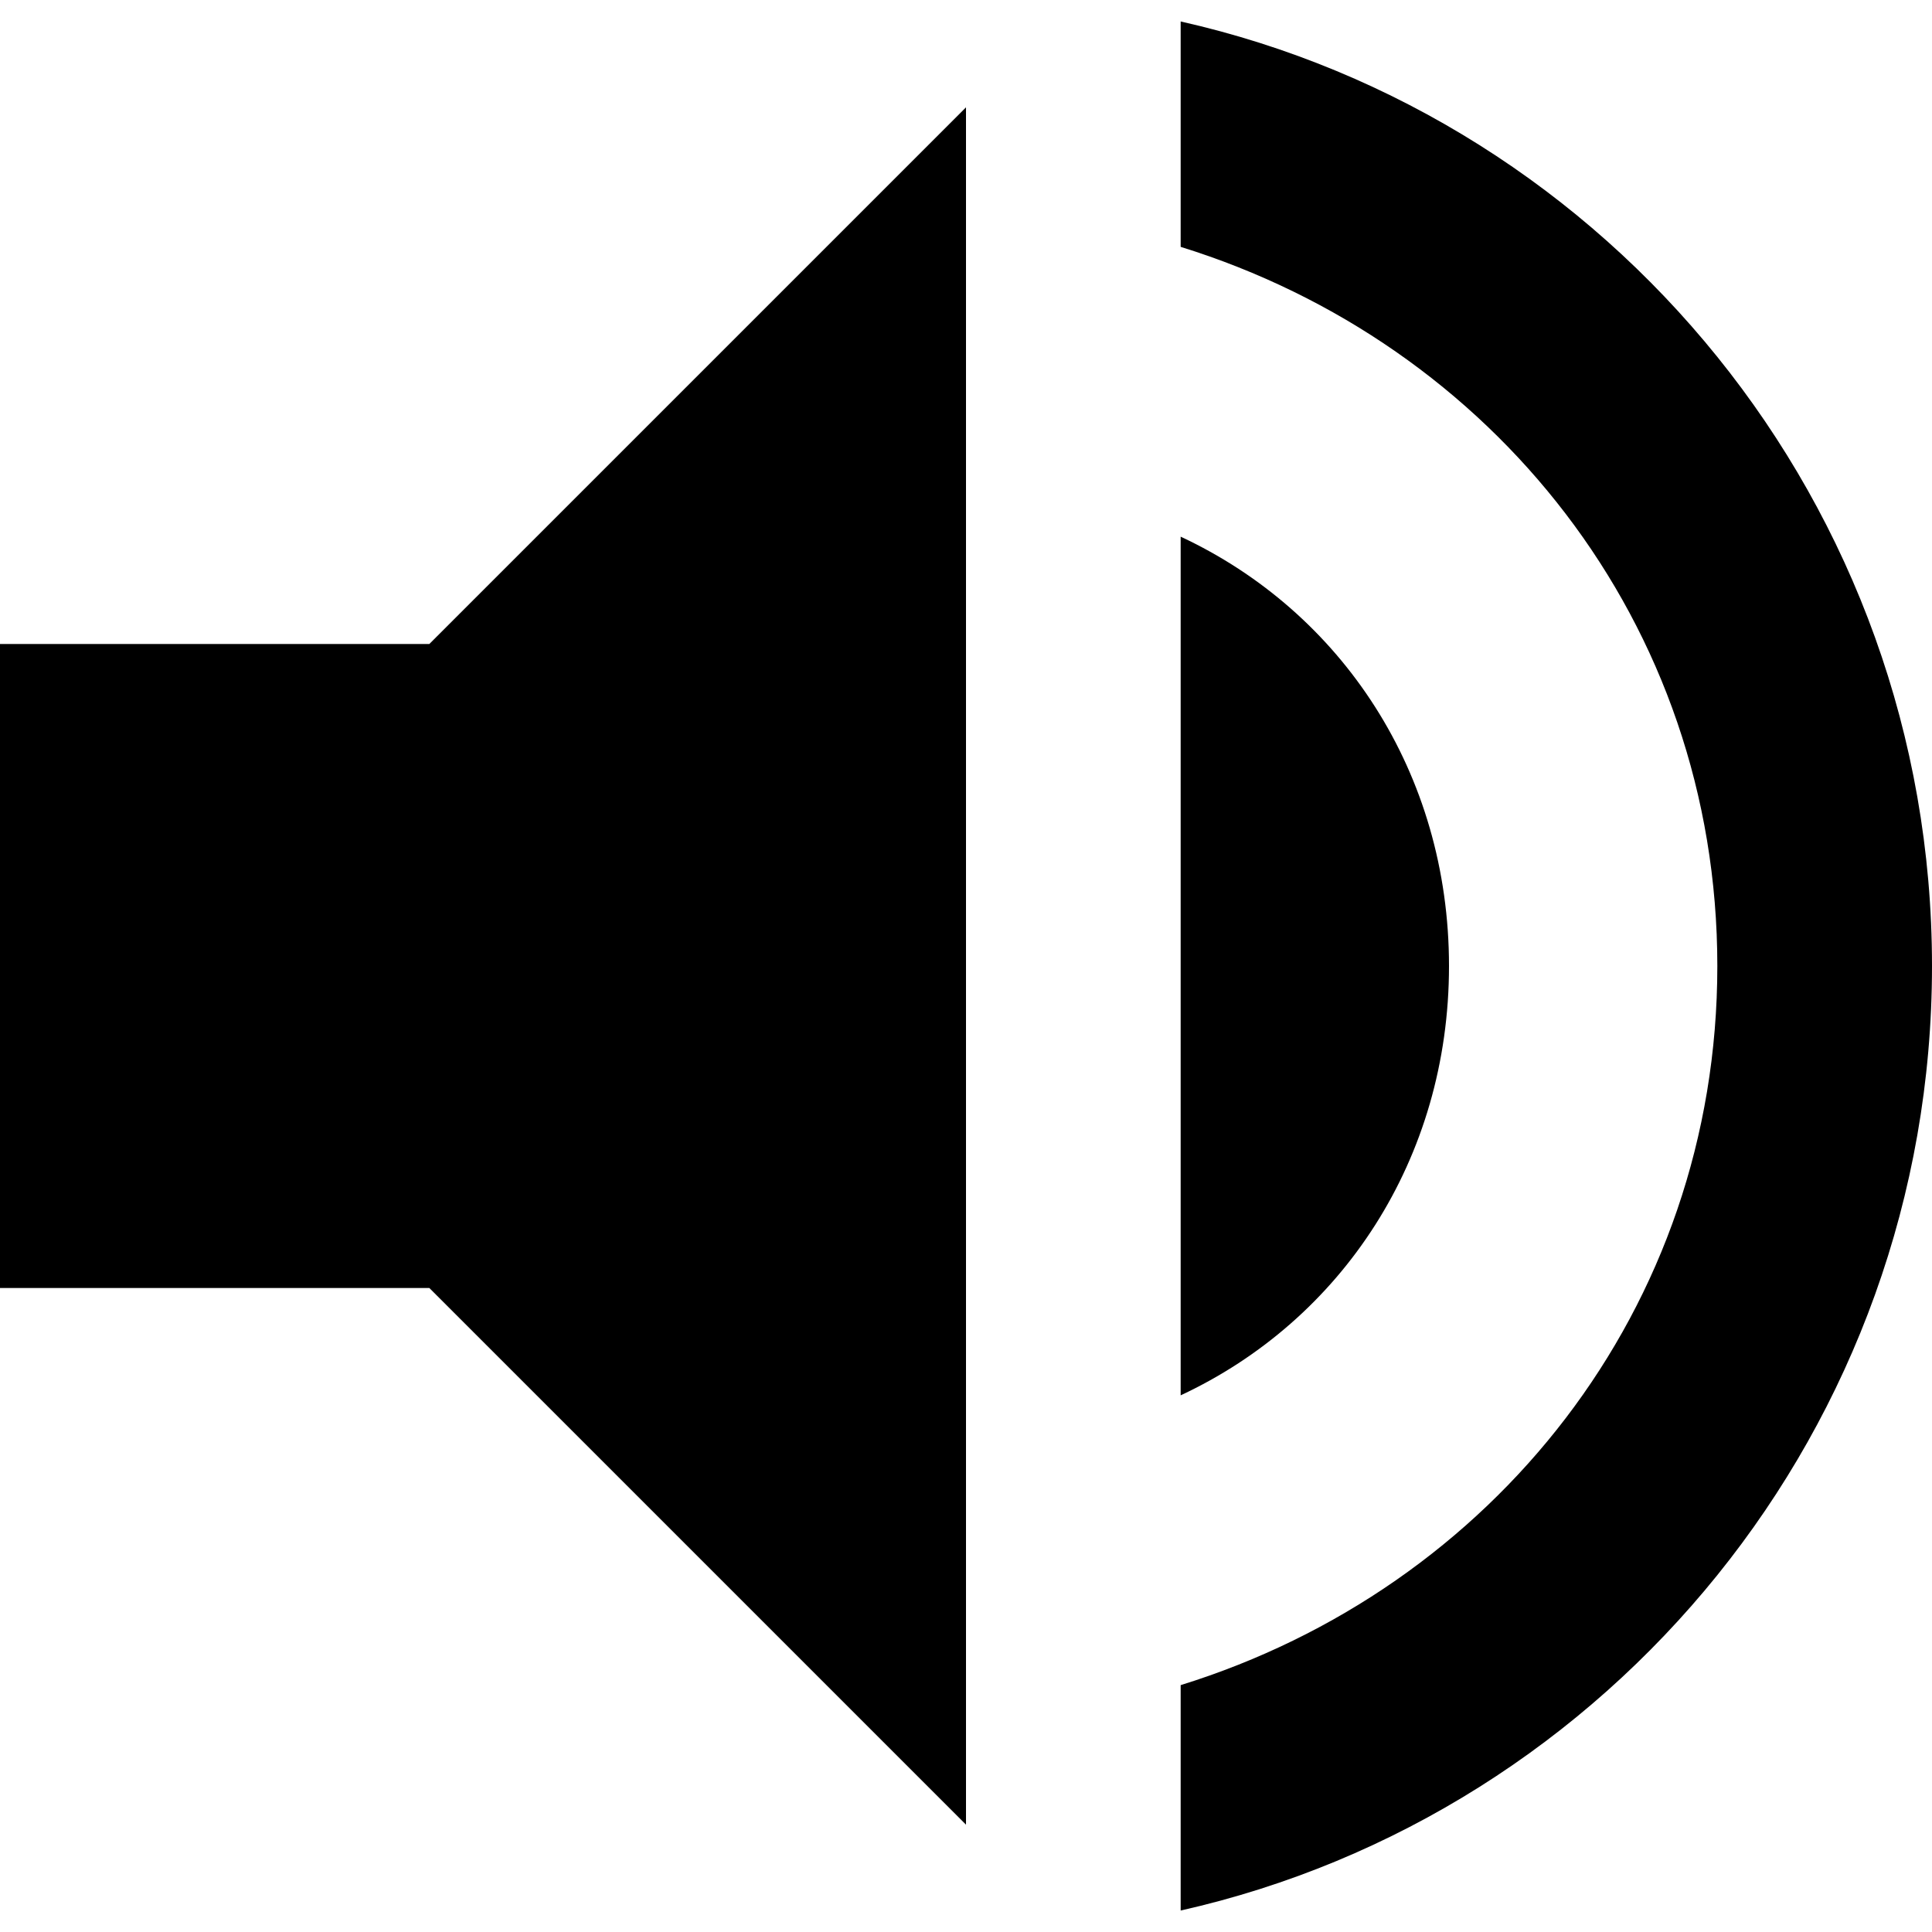 <?xml version="1.0" encoding="UTF-8"?>
<svg width="18px" height="18px" viewBox="0 0 18 18" version="1.1" xmlns="http://www.w3.org/2000/svg" xmlns:xlink="http://www.w3.org/1999/xlink">
    <!-- Generator: Sketch 48.2 (47327) - http://www.bohemiancoding.com/sketch -->
    <title>volume-up</title>
    <desc>Created with Sketch.</desc>
    <defs></defs>
    <g id="Page-1" stroke="none" stroke-width="1" fill="none" fill-rule="evenodd">
        <g id="Icons-AV" transform="translate(-211, -170)" fill="#000000">
            <g id="volume-up" transform="translate(211, 170)">
                <path d="M0,6 L0,12 L4,12 L9,17 L9,1 L4,6 L0,6 L0,6 Z M13.5,9 C13.5,7.2 12.5,5.7 11,5 L11,13 C12.5,12.3 13.5,10.8 13.5,9 L13.5,9 Z M11,0.2 L11,2.3 C13.9,3.2 16,5.8 16,9 C16,12.2 13.9,14.8 11,15.7 L11,17.8 C15,16.9 18,13.3 18,9 C18,4.7 15,1.1 11,0.2 L11,0.2 Z" id="Shape"></path>
            </g>
        </g>
    </g>
</svg>